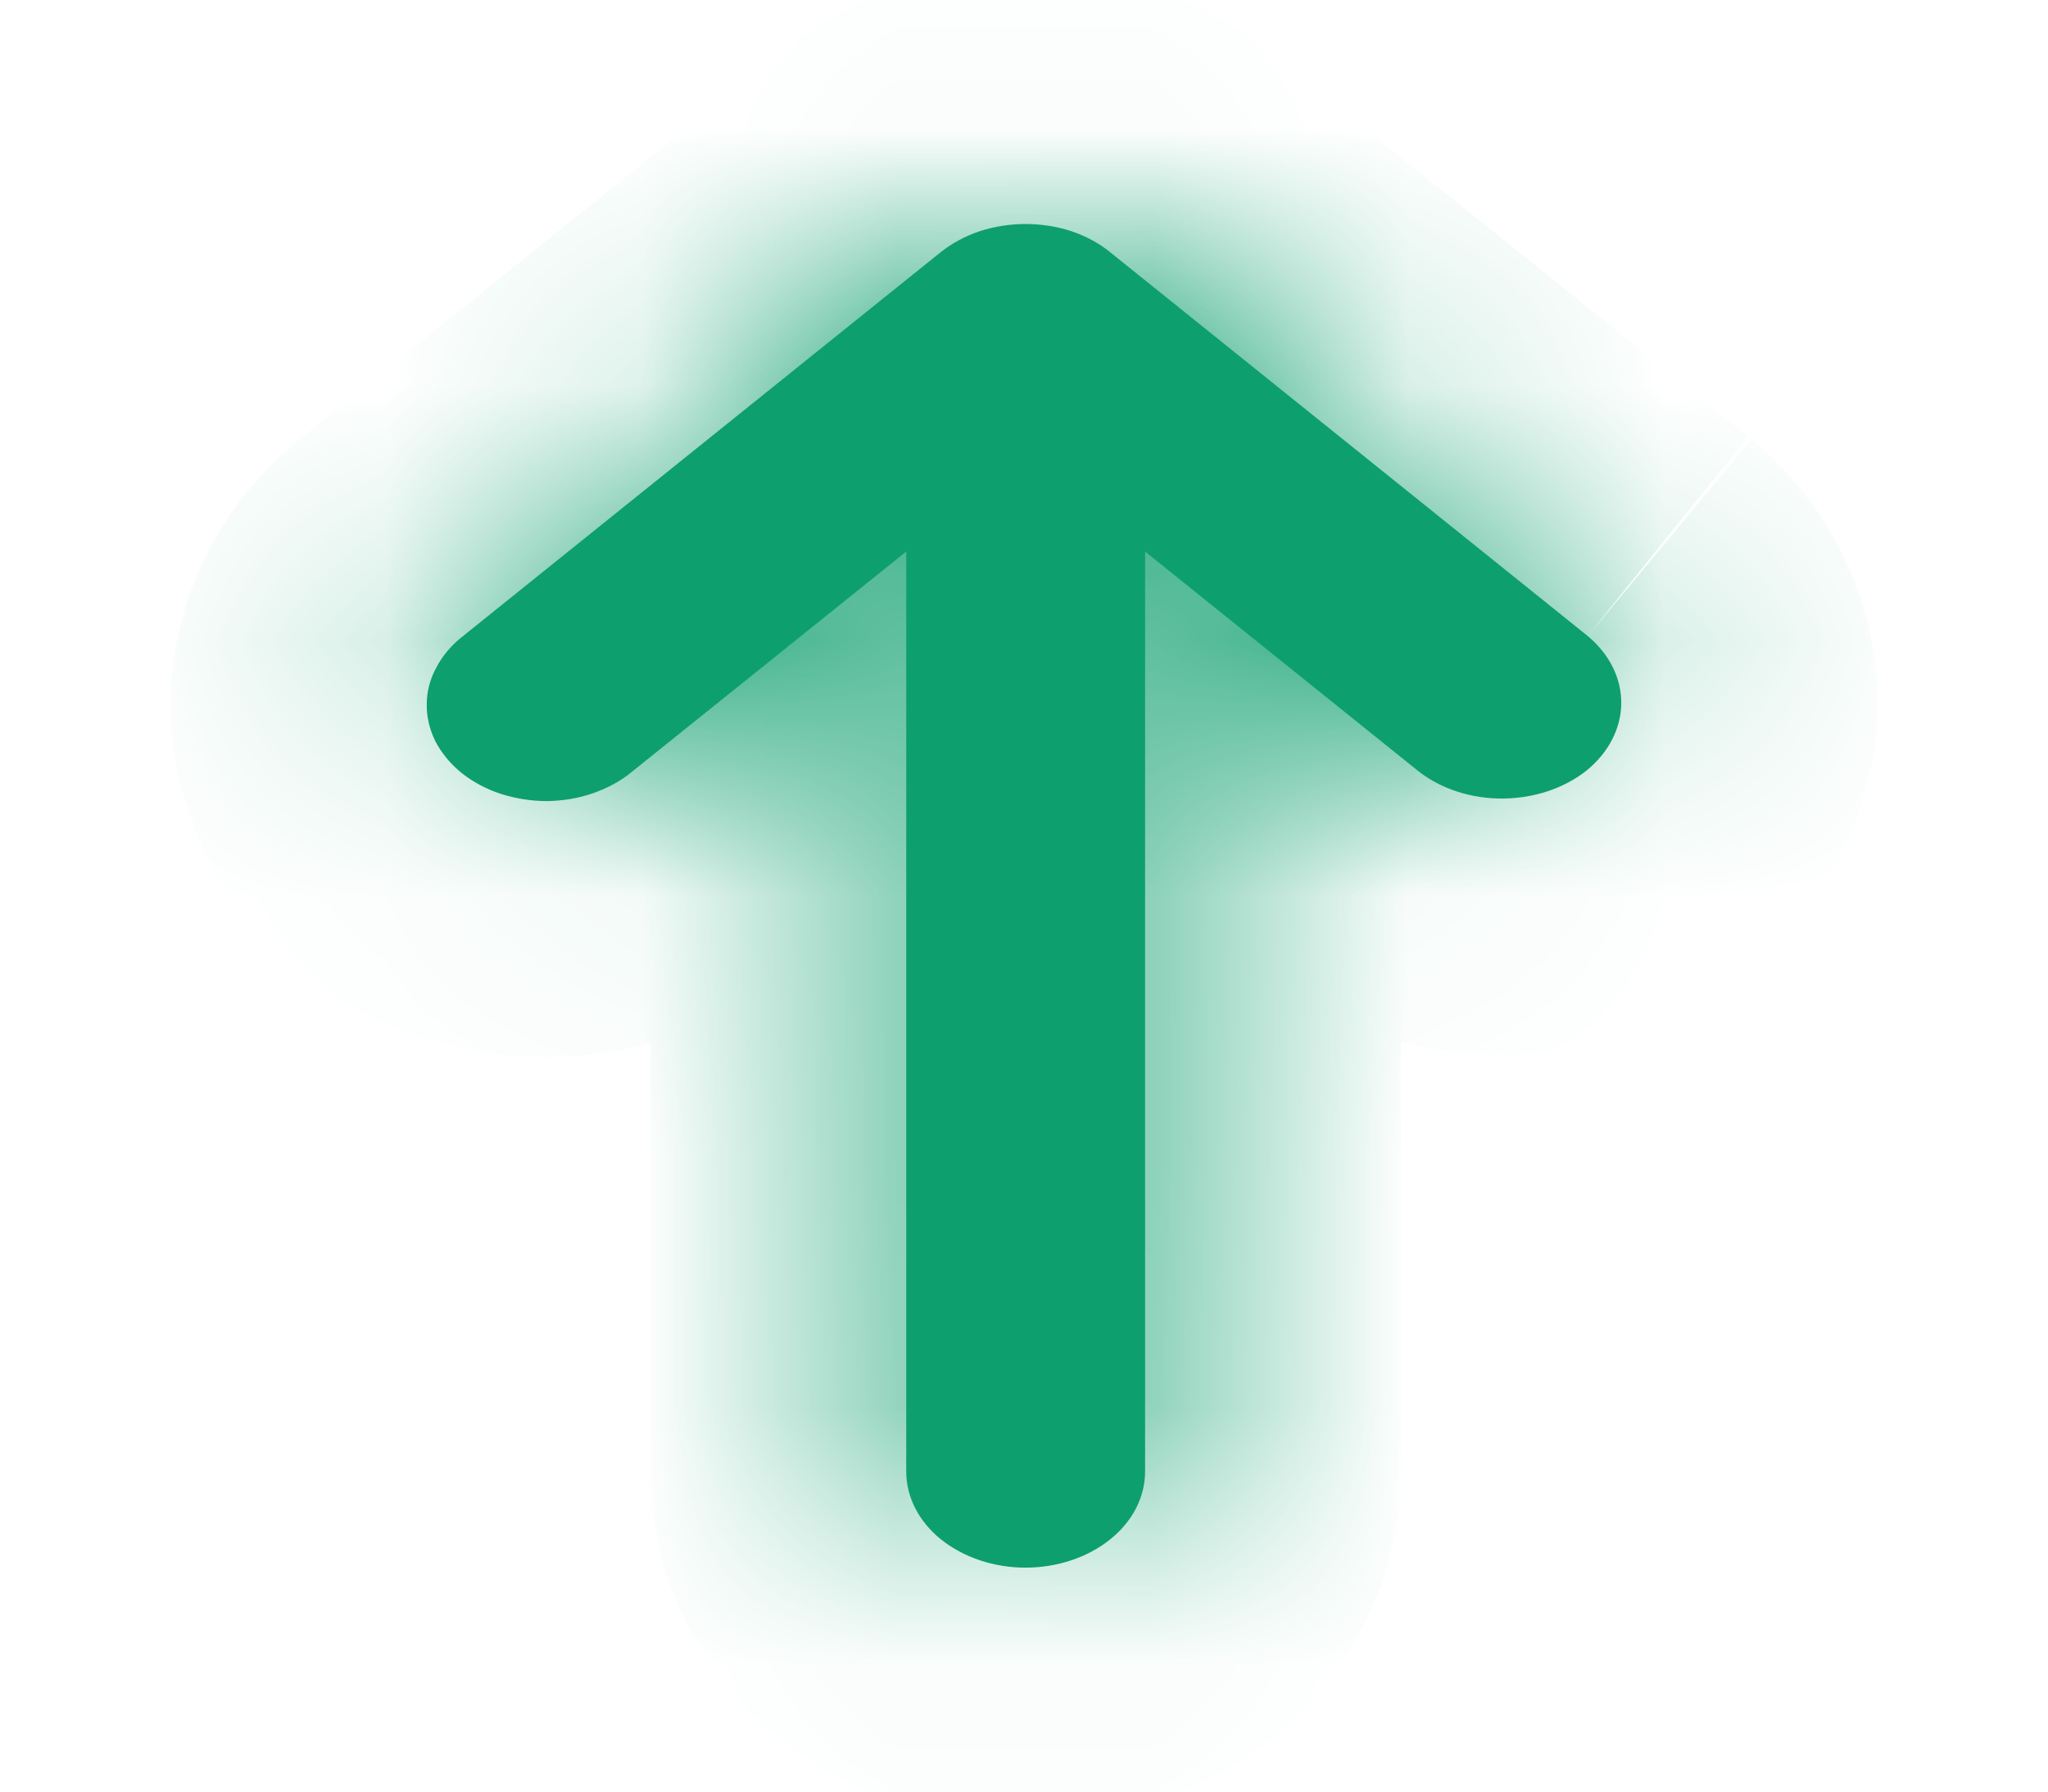 <svg width="8" height="7" viewBox="0 0 8 7" fill="none" xmlns="http://www.w3.org/2000/svg">
<mask id="path-1-inside-1_395_29155" fill="white">
<path d="M6.202 2.485L4.336 0.985C4.293 0.95 4.241 0.922 4.184 0.903C4.07 0.866 3.942 0.866 3.828 0.903C3.771 0.922 3.719 0.95 3.675 0.985L1.809 2.485C1.765 2.519 1.729 2.561 1.705 2.607C1.68 2.652 1.667 2.702 1.667 2.751C1.666 2.801 1.678 2.85 1.701 2.897C1.725 2.943 1.76 2.985 1.803 3.02C1.847 3.055 1.899 3.083 1.957 3.102C2.014 3.12 2.075 3.13 2.137 3.13C2.199 3.129 2.26 3.119 2.317 3.099C2.374 3.079 2.426 3.051 2.469 3.015L3.54 2.155V5.75C3.54 5.849 3.589 5.945 3.676 6.015C3.764 6.085 3.882 6.125 4.006 6.125C4.13 6.125 4.249 6.085 4.336 6.015C4.424 5.945 4.473 5.849 4.473 5.75V2.155L5.543 3.015C5.631 3.083 5.748 3.121 5.871 3.12C5.993 3.119 6.11 3.08 6.197 3.011C6.283 2.941 6.332 2.847 6.333 2.749C6.334 2.65 6.287 2.556 6.202 2.485Z"/>
</mask>
<path d="M6.202 2.485L4.336 0.985C4.293 0.95 4.241 0.922 4.184 0.903C4.07 0.866 3.942 0.866 3.828 0.903C3.771 0.922 3.719 0.95 3.675 0.985L1.809 2.485C1.765 2.519 1.729 2.561 1.705 2.607C1.68 2.652 1.667 2.702 1.667 2.751C1.666 2.801 1.678 2.85 1.701 2.897C1.725 2.943 1.76 2.985 1.803 3.02C1.847 3.055 1.899 3.083 1.957 3.102C2.014 3.12 2.075 3.13 2.137 3.13C2.199 3.129 2.26 3.119 2.317 3.099C2.374 3.079 2.426 3.051 2.469 3.015L3.54 2.155V5.75C3.54 5.849 3.589 5.945 3.676 6.015C3.764 6.085 3.882 6.125 4.006 6.125C4.13 6.125 4.249 6.085 4.336 6.015C4.424 5.945 4.473 5.849 4.473 5.75V2.155L5.543 3.015C5.631 3.083 5.748 3.121 5.871 3.12C5.993 3.119 6.11 3.08 6.197 3.011C6.283 2.941 6.332 2.847 6.333 2.749C6.334 2.65 6.287 2.556 6.202 2.485Z" fill="#0E9F6E"/>
<path d="M4.336 0.985L3.709 1.764L3.71 1.764L4.336 0.985ZM4.184 0.903L3.869 1.852L3.872 1.853L4.184 0.903ZM3.828 0.903L4.14 1.853L4.143 1.852L3.828 0.903ZM3.675 0.985L4.302 1.764L4.303 1.764L3.675 0.985ZM1.809 2.485L2.422 3.275L2.429 3.27L2.436 3.264L1.809 2.485ZM2.469 3.015L1.843 2.235L1.836 2.241L1.829 2.246L2.469 3.015ZM3.54 2.155H4.54V0.07L2.914 1.375L3.54 2.155ZM4.473 2.155L5.099 1.376L3.473 0.068V2.155H4.473ZM5.543 3.015L4.916 3.795L4.923 3.8L4.929 3.805L5.543 3.015ZM6.829 1.705L4.963 0.205L3.71 1.764L5.576 3.264L6.829 1.705ZM4.963 0.206C4.819 0.09 4.659 0.007 4.496 -0.047L3.872 1.853C3.823 1.837 3.766 1.81 3.709 1.764L4.963 0.206ZM4.499 -0.046C4.18 -0.151 3.831 -0.151 3.512 -0.046L4.143 1.852C4.052 1.883 3.959 1.883 3.869 1.852L4.499 -0.046ZM3.515 -0.047C3.352 0.007 3.192 0.09 3.048 0.206L4.303 1.764C4.246 1.81 4.189 1.837 4.14 1.853L3.515 -0.047ZM3.049 0.205L1.183 1.705L2.436 3.264L4.302 1.764L3.049 0.205ZM1.196 1.695C1.05 1.808 0.919 1.955 0.823 2.135L2.587 3.078C2.539 3.167 2.479 3.231 2.422 3.275L1.196 1.695ZM0.823 2.135C0.726 2.317 0.669 2.523 0.667 2.74L2.667 2.762C2.665 2.88 2.635 2.988 2.587 3.078L0.823 2.135ZM0.667 2.74C0.664 2.958 0.717 3.166 0.81 3.35L2.593 2.443C2.639 2.535 2.668 2.644 2.667 2.762L0.667 2.74ZM0.81 3.35C0.903 3.533 1.032 3.683 1.177 3.799L2.43 2.24C2.487 2.286 2.546 2.352 2.593 2.443L0.81 3.35ZM1.177 3.799C1.321 3.915 1.481 3.998 1.644 4.052L2.269 2.152C2.317 2.168 2.373 2.195 2.43 2.24L1.177 3.799ZM1.644 4.052C1.807 4.105 1.977 4.131 2.144 4.13L2.13 2.13C2.174 2.129 2.221 2.136 2.269 2.152L1.644 4.052ZM2.144 4.13C2.312 4.128 2.481 4.101 2.644 4.044L1.991 2.154C2.04 2.137 2.087 2.13 2.13 2.13L2.144 4.13ZM2.644 4.044C2.806 3.988 2.966 3.903 3.109 3.784L1.829 2.246C1.886 2.199 1.942 2.171 1.991 2.154L2.644 4.044ZM3.095 3.795L4.166 2.935L2.914 1.375L1.843 2.235L3.095 3.795ZM2.54 2.155V5.75H4.54V2.155H2.54ZM2.54 5.75C2.54 6.194 2.761 6.562 3.05 6.795L4.303 5.236C4.417 5.328 4.54 5.505 4.54 5.75H2.54ZM3.05 6.795C3.333 7.022 3.679 7.125 4.006 7.125V5.125C4.086 5.125 4.194 5.149 4.303 5.236L3.05 6.795ZM4.006 7.125C4.333 7.125 4.679 7.022 4.963 6.795L3.71 5.236C3.818 5.149 3.927 5.125 4.006 5.125V7.125ZM4.963 6.795C5.252 6.562 5.473 6.194 5.473 5.75H3.473C3.473 5.505 3.595 5.328 3.71 5.236L4.963 6.795ZM5.473 5.75V2.155H3.473V5.75H5.473ZM3.846 2.935L4.916 3.795L6.169 2.236L5.099 1.376L3.846 2.935ZM4.929 3.805C5.212 4.025 5.554 4.123 5.878 4.12L5.864 2.12C5.943 2.12 6.049 2.142 6.156 2.225L4.929 3.805ZM5.878 4.12C6.201 4.118 6.543 4.015 6.823 3.79L5.57 2.231C5.678 2.145 5.785 2.121 5.864 2.12L5.878 4.12ZM6.823 3.79C7.109 3.56 7.329 3.198 7.333 2.759L5.333 2.738C5.336 2.496 5.457 2.322 5.57 2.231L6.823 3.79ZM7.333 2.759C7.338 2.32 7.126 1.952 6.842 1.716L5.563 3.253C5.449 3.159 5.331 2.98 5.333 2.738L7.333 2.759Z" fill="#0E9F6E" mask="url(#path-1-inside-1_395_29155)"/>
</svg>
